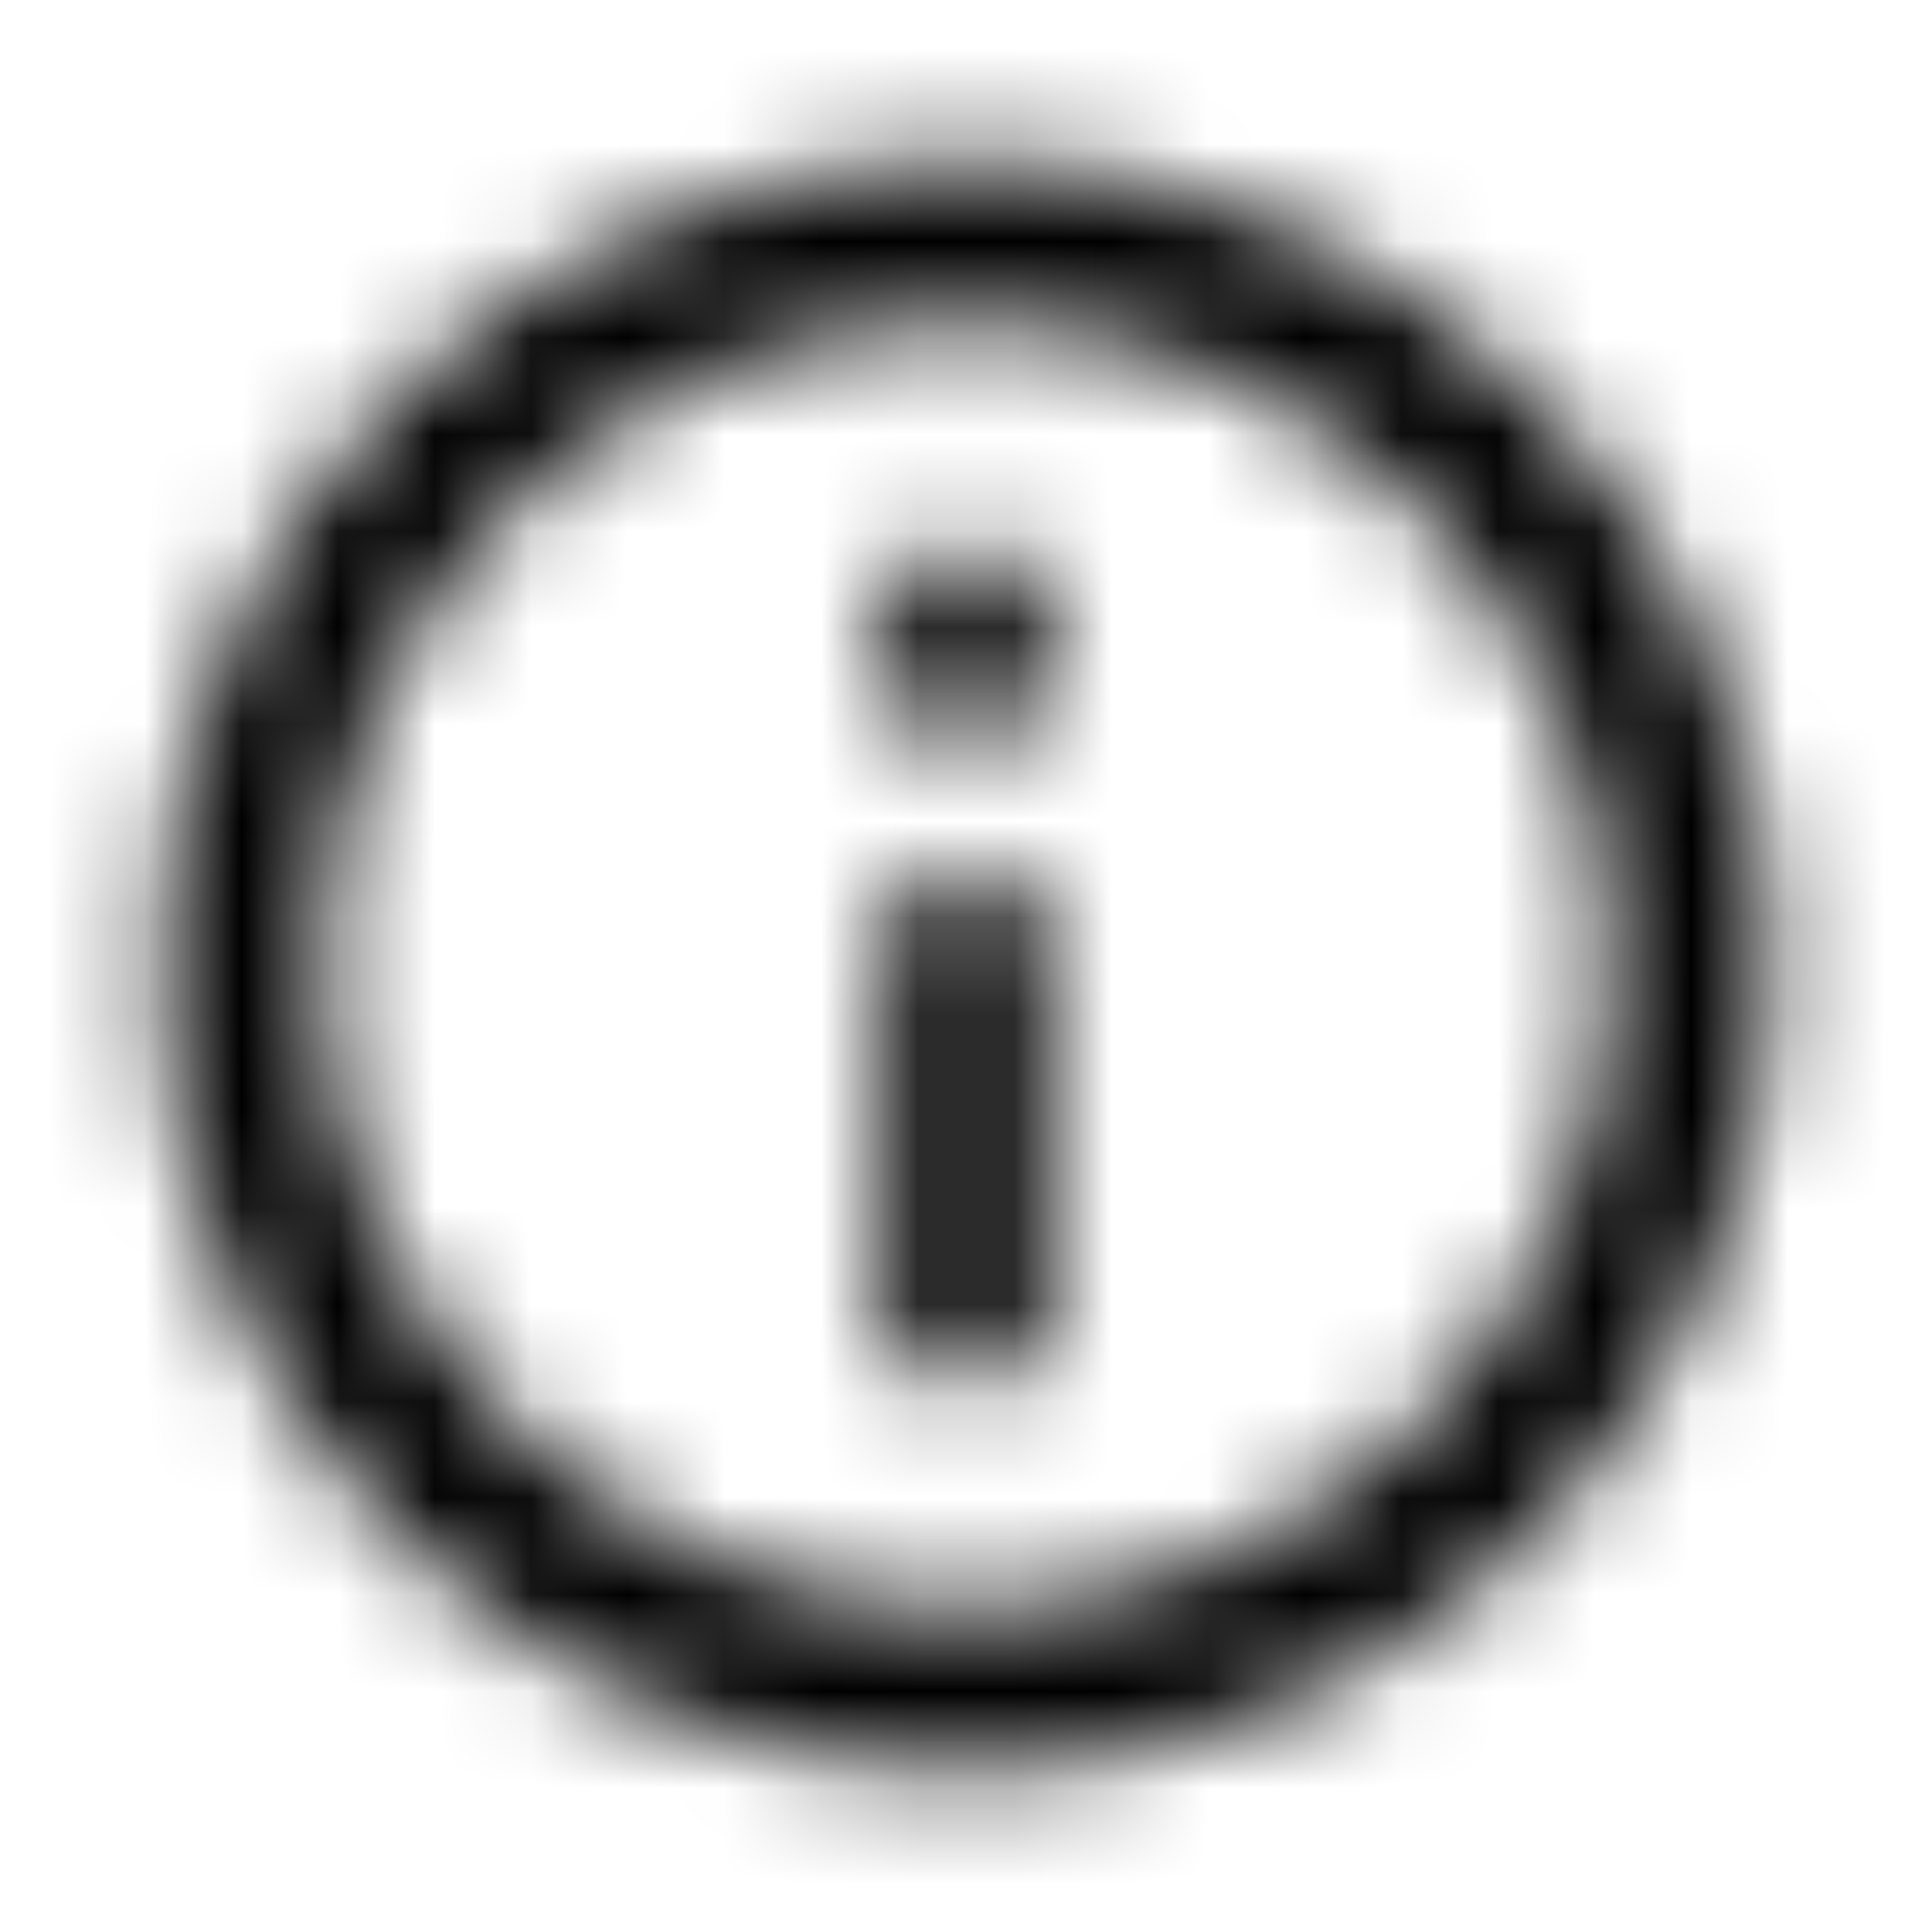 <svg xmlns="http://www.w3.org/2000/svg" xmlns:xlink="http://www.w3.org/1999/xlink" width="20" height="20" viewBox="0 0 20 20">
    <defs>
        <filter id="m6cm85ndaa">
            <feColorMatrix in="SourceGraphic" values="0 0 0 0 0.043 0 0 0 0 0.447 0 0 0 0 0.812 0 0 0 1 0"/>
        </filter>
        <filter id="eqybevgi2b">
            <feColorMatrix in="SourceGraphic" values="0 0 0 0 0.384 0 0 0 0 0.384 0 0 0 0 0.384 0 0 0 1 0"/>
        </filter>
        <filter id="46z8o6nwkc">
            <feColorMatrix in="SourceGraphic" values="0 0 0 0 0.043 0 0 0 0 0.447 0 0 0 0 0.812 0 0 0 1 0"/>
        </filter>
        <path id="xu4ovolv0d" d="M9.167 14.167h1.666v-5H9.167v5zM10 1.667C5.4 1.667 1.667 5.4 1.667 10S5.4 18.333 10 18.333 18.333 14.6 18.333 10 14.6 1.667 10 1.667zm0 15c-3.675 0-6.667-2.992-6.667-6.667S6.325 3.333 10 3.333 16.667 6.325 16.667 10 13.675 16.667 10 16.667zM9.167 7.5h1.666V5.833H9.167V7.5z"/>
    </defs>
    <g fill="none" fill-rule="evenodd">
        <g>
            <g>
                <g filter="url(#m6cm85ndaa)" transform="translate(-421, -361) translate(270, 181) translate(147, 172)">
                    <g filter="url(#eqybevgi2b)">
                        <g filter="url(#46z8o6nwkc)">
                            <g>
                                <g transform="translate(4, 6) translate(0, 2)">
                                    <mask id="oj2zohdj3e" fill="#fff">
                                        <use xlink:href="#xu4ovolv0d"/>
                                    </mask>
                                    <g fill="#000" fill-rule="nonzero" mask="url(#oj2zohdj3e)">
                                        <path d="M0 0H20V20H0z"/>
                                    </g>
                                </g>
                            </g>
                        </g>
                    </g>
                </g>
            </g>
        </g>
    </g>
</svg>
